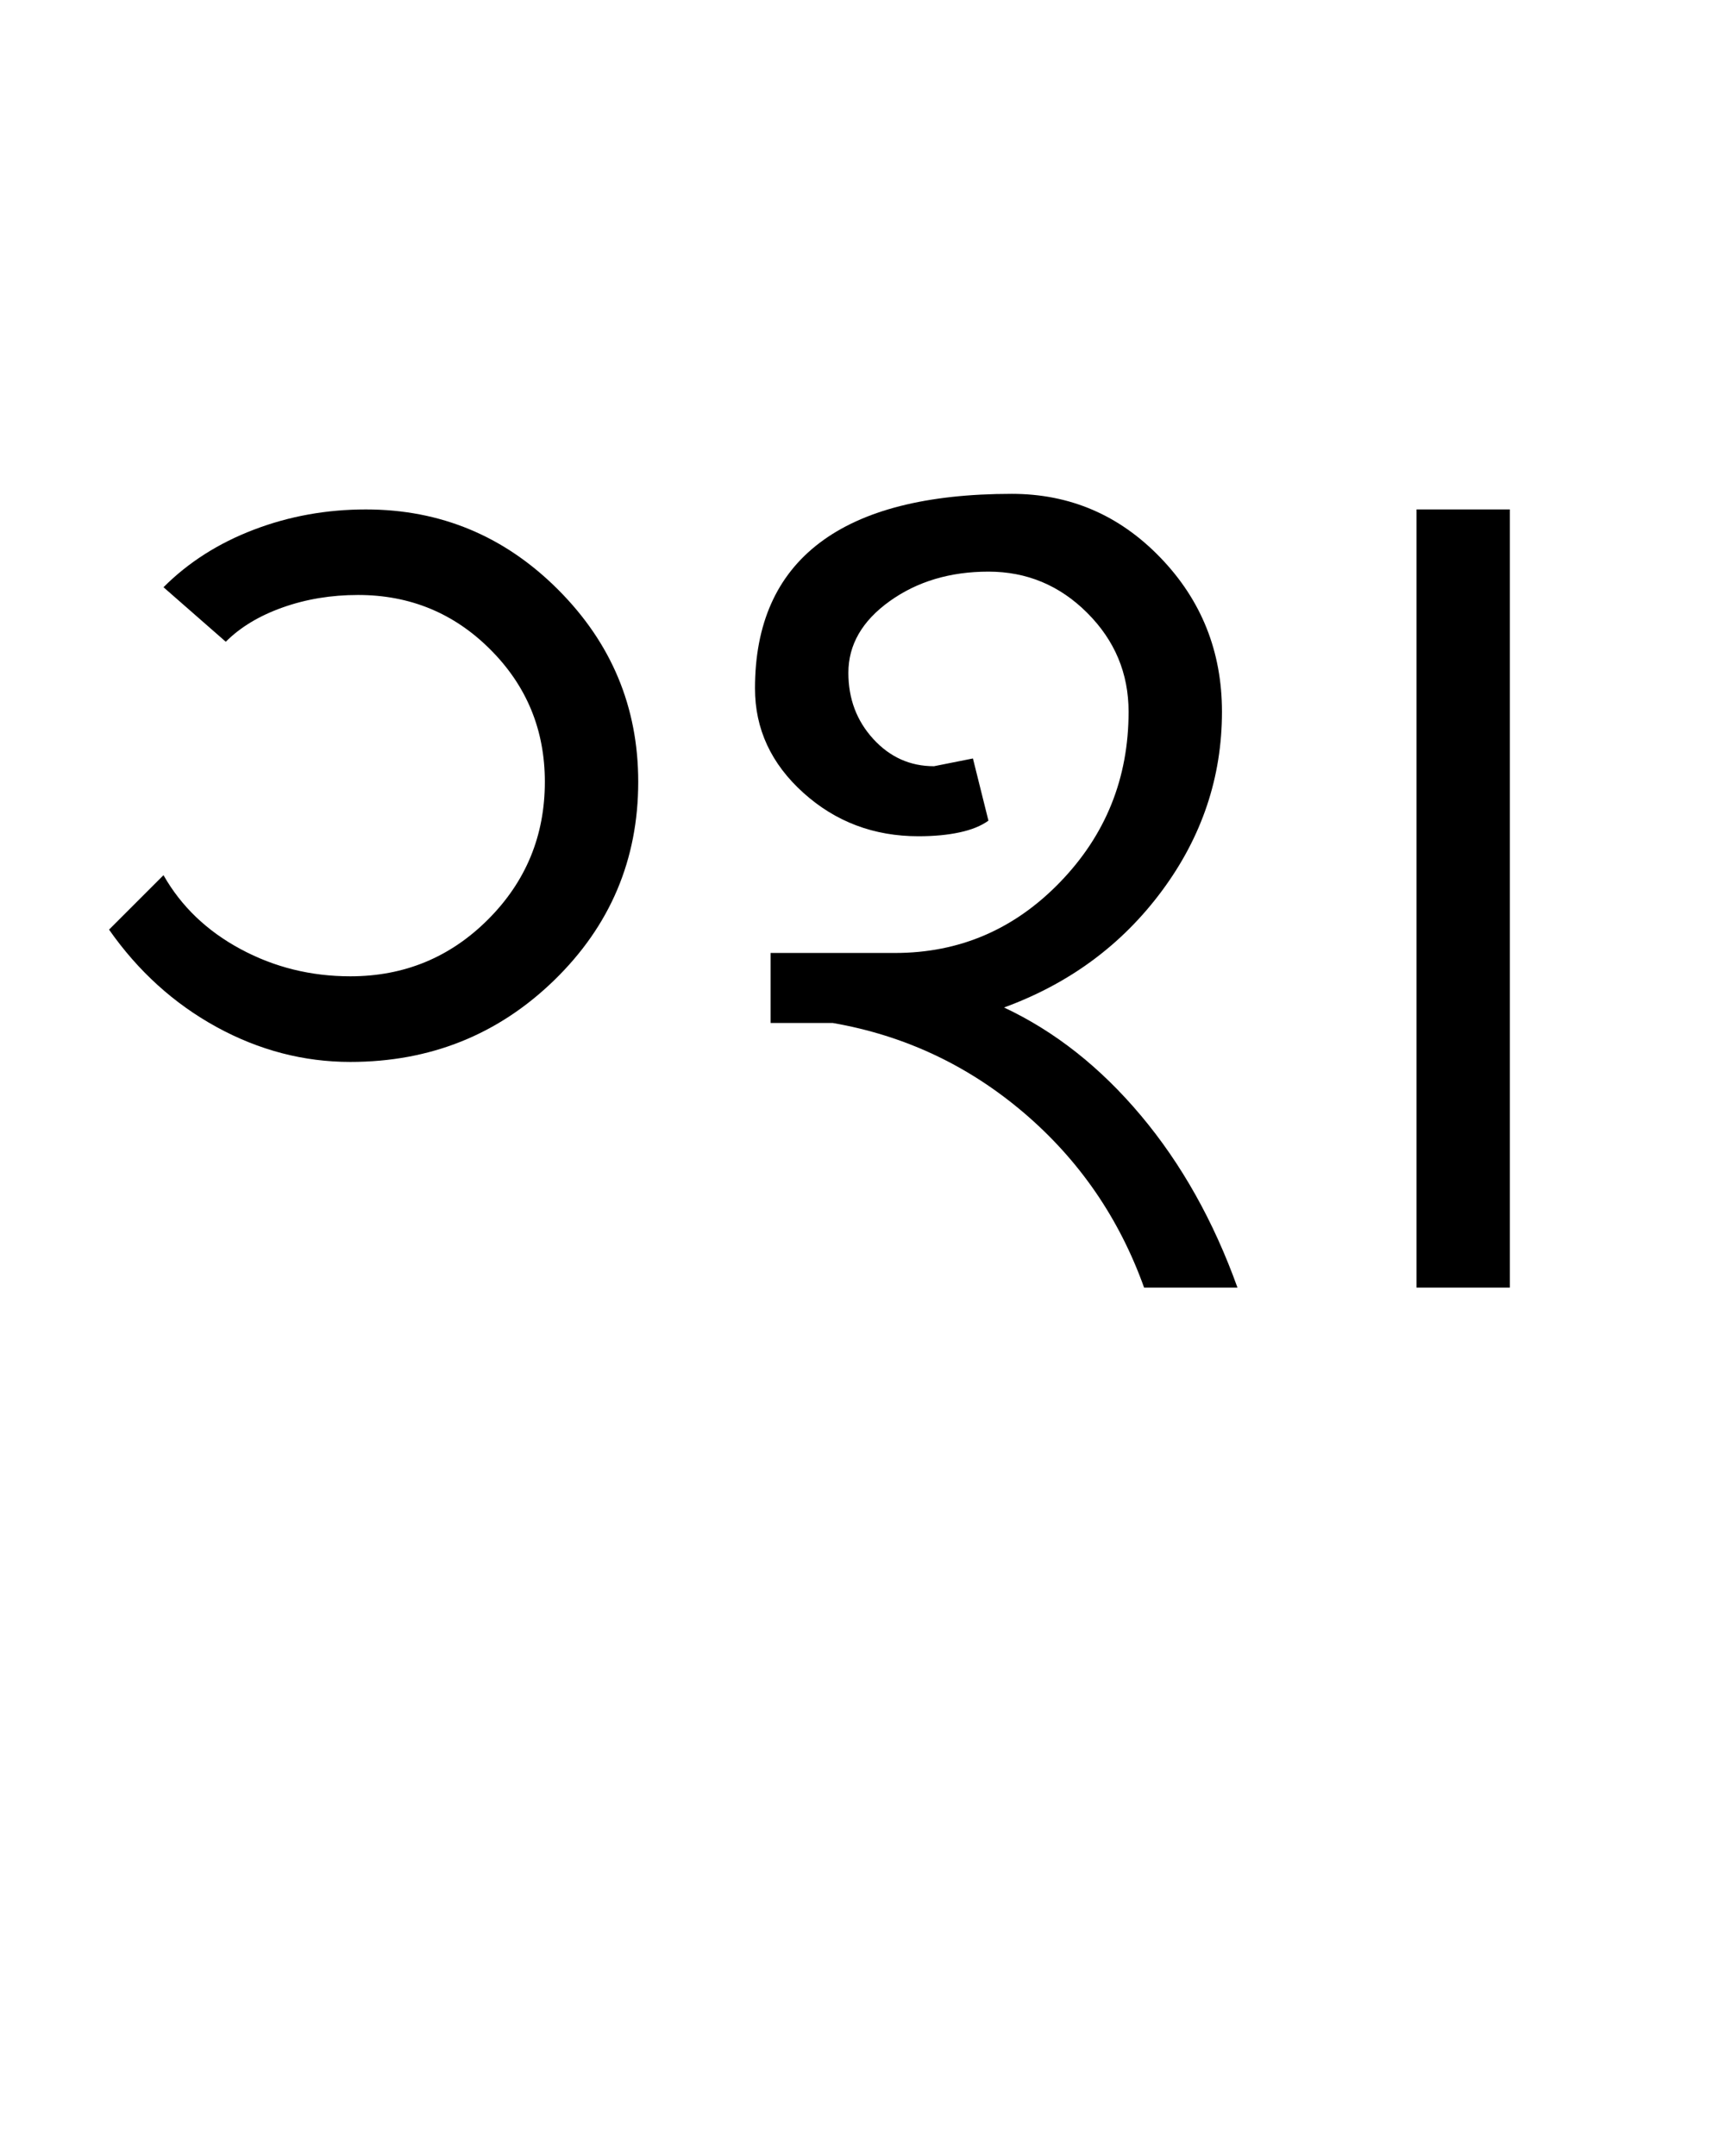 <?xml version="1.0" encoding="UTF-8"?>
<svg xmlns="http://www.w3.org/2000/svg" xmlns:xlink="http://www.w3.org/1999/xlink" width="341.781pt" height="425.75pt" viewBox="0 0 341.781 425.75" version="1.1">
<defs>
<g>
<symbol overflow="visible" id="glyph0-0">
<path style="stroke:none;" d="M 8.297 0 L 8.297 -170.562 L 75.297 -170.562 L 75.297 0 Z M 16.594 -8.297 L 67 -8.297 L 67 -162.266 L 16.594 -162.266 Z M 16.594 -8.297 "/>
</symbol>
<symbol overflow="visible" id="glyph0-1">
<path style="stroke:none;" d="M 53.172 -44.562 C 43.953 -44.562 35.141 -46.863 26.734 -51.469 C 18.336 -56.082 11.27 -62.488 5.531 -70.688 L 16.281 -81.438 C 19.77 -75.289 24.844 -70.426 31.5 -66.844 C 38.156 -63.258 45.379 -61.469 53.172 -61.469 C 63.816 -61.469 72.879 -65.207 80.359 -72.688 C 87.836 -80.164 91.578 -89.227 91.578 -99.875 C 91.578 -110.125 87.988 -118.832 80.812 -126 C 73.645 -133.176 64.941 -136.766 54.703 -136.766 C 49.379 -136.766 44.41 -135.941 39.797 -134.297 C 35.191 -132.66 31.453 -130.406 28.578 -127.531 L 16.281 -138.297 C 21.195 -143.211 27.141 -147 34.109 -149.656 C 41.078 -152.32 48.453 -153.656 56.234 -153.656 C 70.992 -153.656 83.645 -148.379 94.188 -137.828 C 104.738 -127.273 110.016 -114.625 110.016 -99.875 C 110.016 -84.508 104.484 -71.445 93.422 -60.688 C 82.359 -49.938 68.941 -44.562 53.172 -44.562 Z M 53.172 -44.562 "/>
</symbol>
<symbol overflow="visible" id="glyph0-2">
<path style="stroke:none;" d="M 87.891 0 C 82.973 -13.727 75.035 -25.254 64.078 -34.578 C 53.117 -43.898 40.57 -49.789 26.438 -52.25 L 14.141 -52.25 L 14.141 -66.078 L 38.719 -66.078 C 51.426 -66.078 62.285 -70.738 71.297 -80.062 C 80.316 -89.383 84.828 -100.598 84.828 -113.703 C 84.828 -121.285 82.109 -127.789 76.672 -133.219 C 71.242 -138.656 64.738 -141.375 57.156 -141.375 C 49.582 -141.375 43.078 -139.426 37.641 -135.531 C 32.211 -131.633 29.5 -126.922 29.5 -121.391 C 29.5 -116.266 31.141 -111.91 34.422 -108.328 C 37.703 -104.742 41.695 -102.953 46.406 -102.953 L 54.094 -104.484 L 57.156 -92.203 C 55.727 -91.172 53.832 -90.398 51.469 -89.891 C 49.113 -89.379 46.398 -89.125 43.328 -89.125 C 34.523 -89.125 26.945 -91.988 20.594 -97.719 C 14.238 -103.457 11.062 -110.32 11.062 -118.312 C 11.062 -131.02 15.312 -140.598 23.812 -147.047 C 32.32 -153.504 44.973 -156.734 61.766 -156.734 C 73.242 -156.734 83.031 -152.531 91.125 -144.125 C 99.219 -135.727 103.266 -125.586 103.266 -113.703 C 103.266 -100.797 99.316 -89.016 91.422 -78.359 C 83.535 -67.711 73.141 -60.031 60.234 -55.312 C 70.273 -50.602 79.289 -43.484 87.281 -33.953 C 95.27 -24.43 101.617 -13.113 106.328 0 Z M 141.672 -153.656 L 160.109 -153.656 L 160.109 0 L 141.672 0 Z M 141.672 -153.656 "/>
</symbol>
</g>
</defs>
<g id="surface1">
<rect x="0" y="0" width="341.781" height="425.75" style="fill:rgb(100%,100%,100%);fill-opacity:1;stroke:none;"/>
<g style="fill:rgb(0%,0%,0%);fill-opacity:1;">
  <use xlink:href="#glyph0-1" x="16" y="254.25"/>
  <use xlink:href="#glyph0-2" x="138.008" y="254.25"/>
</g>
</g>
</svg>
